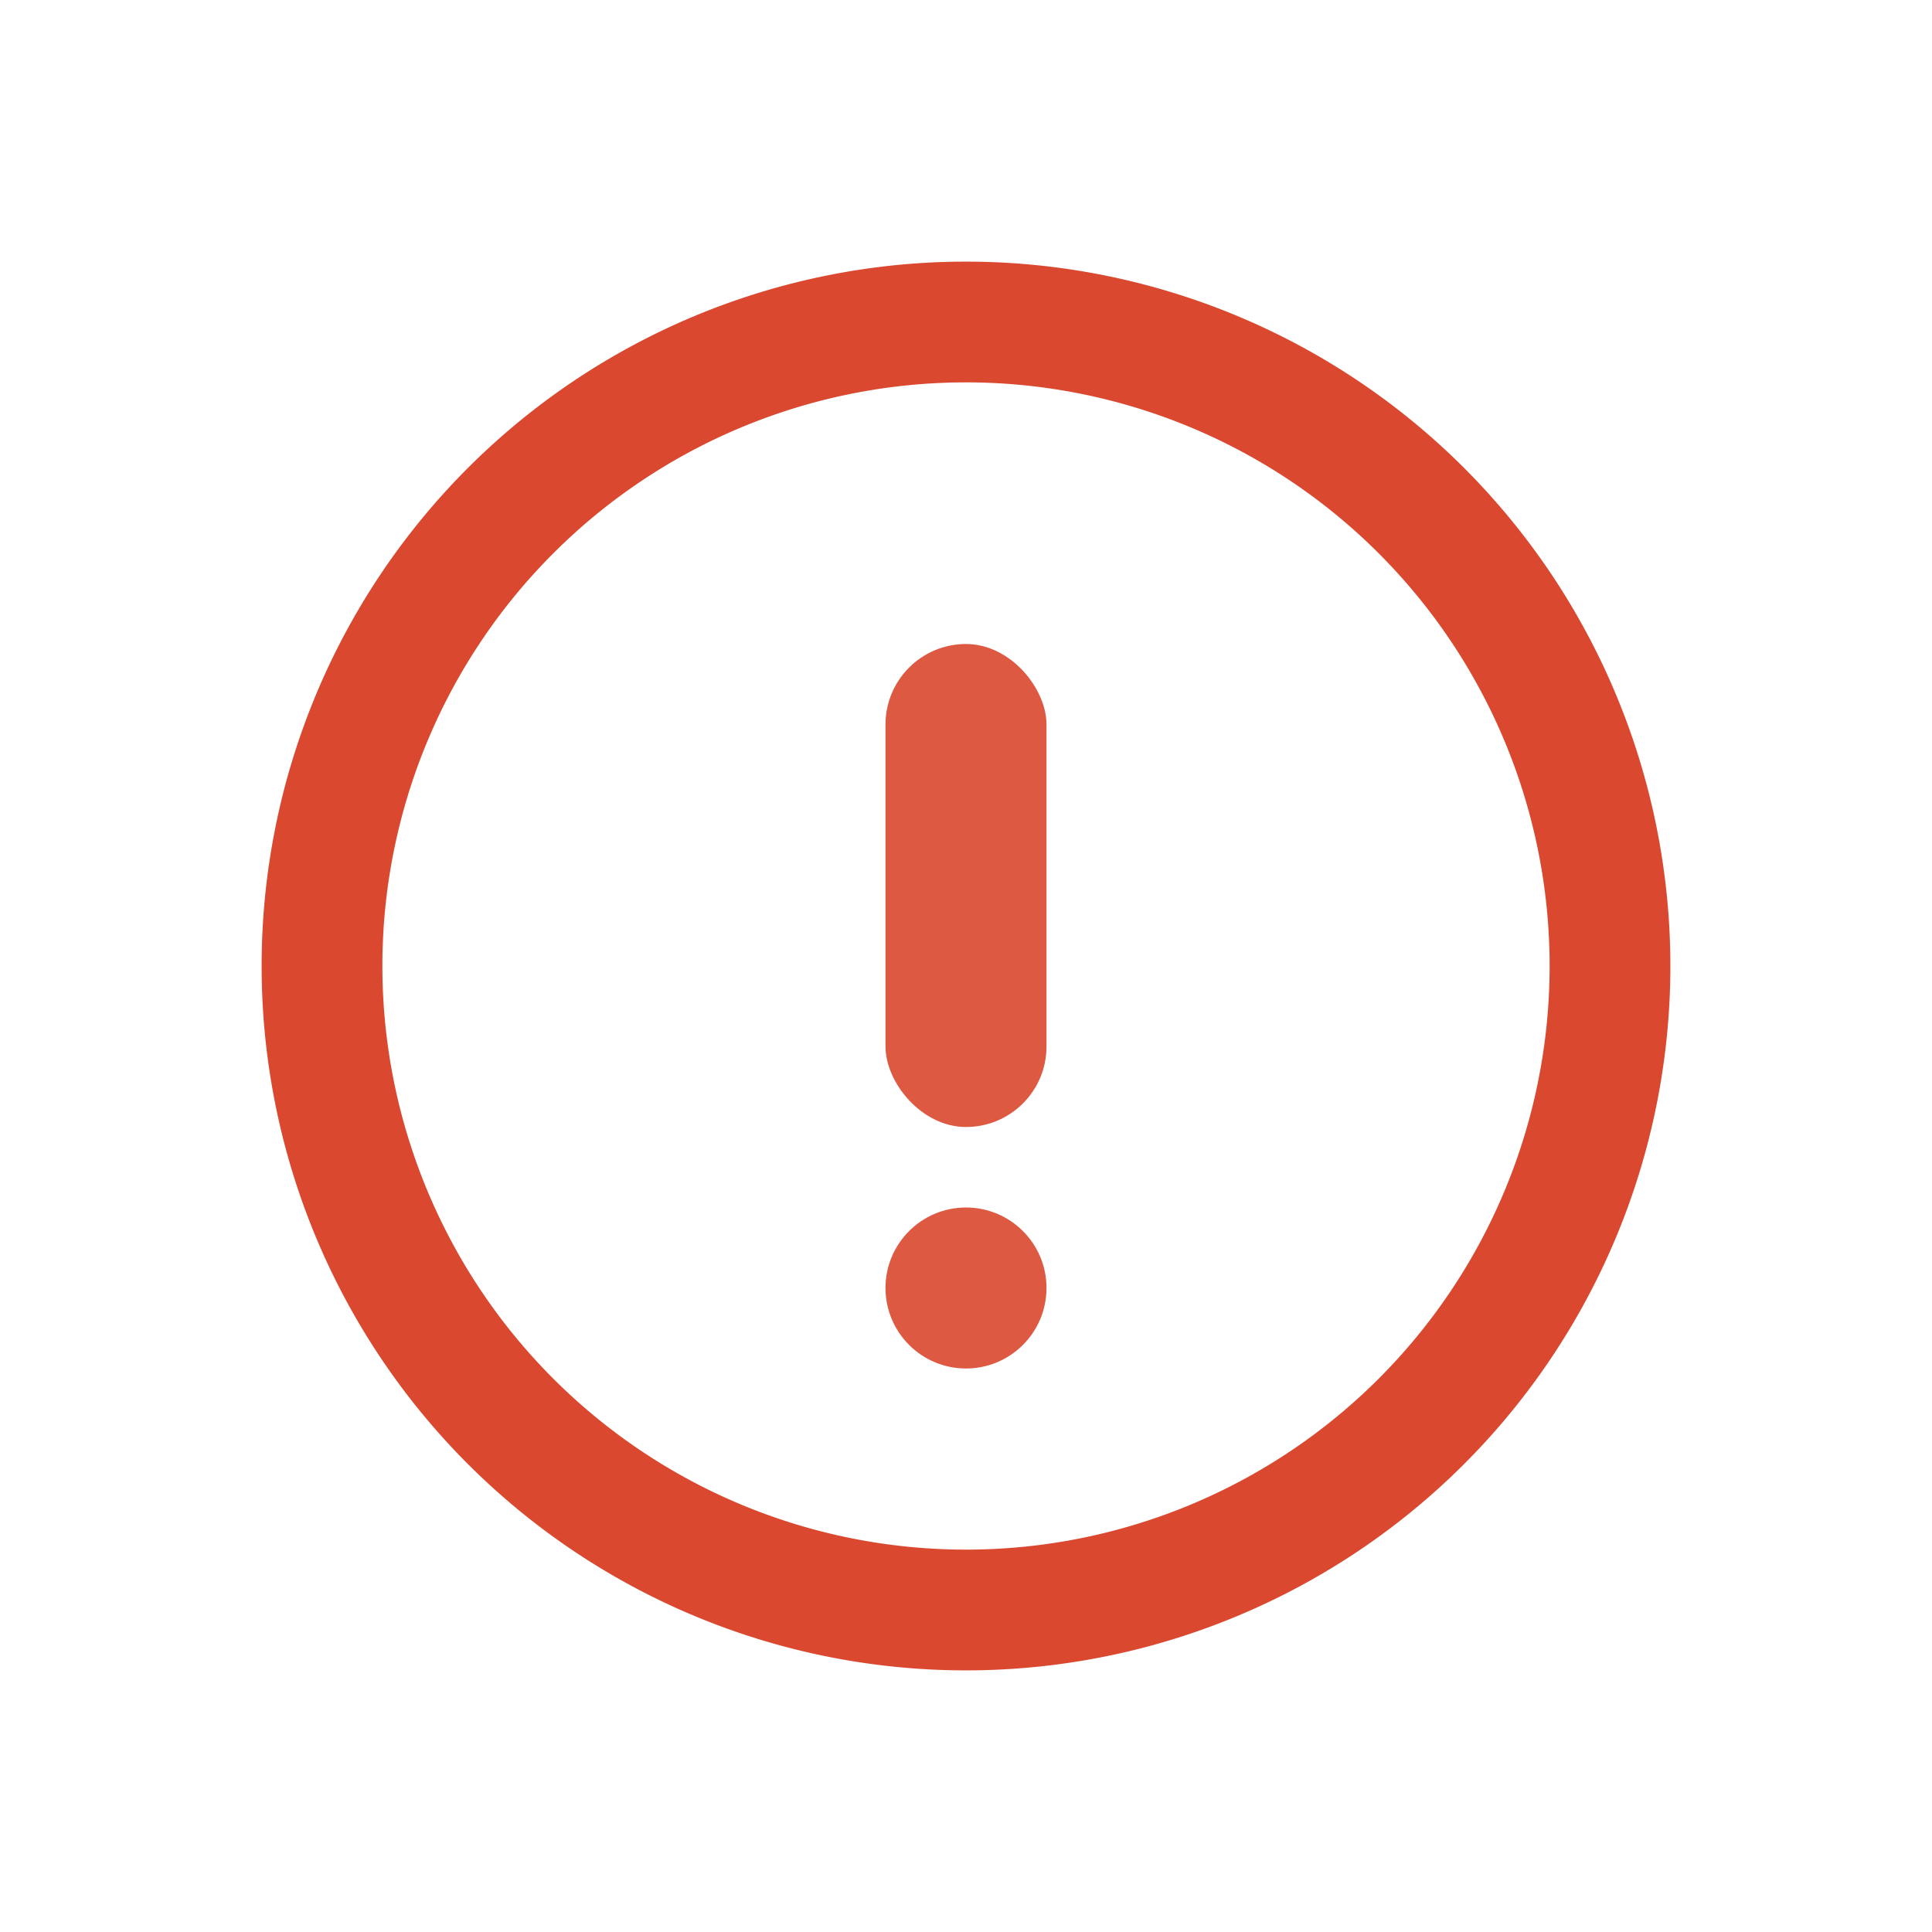 <svg xmlns="http://www.w3.org/2000/svg" width="24" height="24" viewBox="0 0 24 24">
    <g fill="none" fill-rule="evenodd" opacity=".9" transform="translate(3.25 3.25)">
        <path fill="#D63418" fill-rule="nonzero" d="M8.75 0a8.75 8.75 0 1 0 0 17.5 8.75 8.75 0 0 0 0-17.5zm0 1.5a7.25 7.25 0 1 1 0 14.5 7.25 7.25 0 0 1 0-14.5z"/>
        <circle cx="8.75" cy="12.75" r="1" fill="#DA472E"/>
        <rect width="2" height="6" x="7.75" y="4.75" fill="#DA472E" rx="1"/>
    </g>
</svg>
